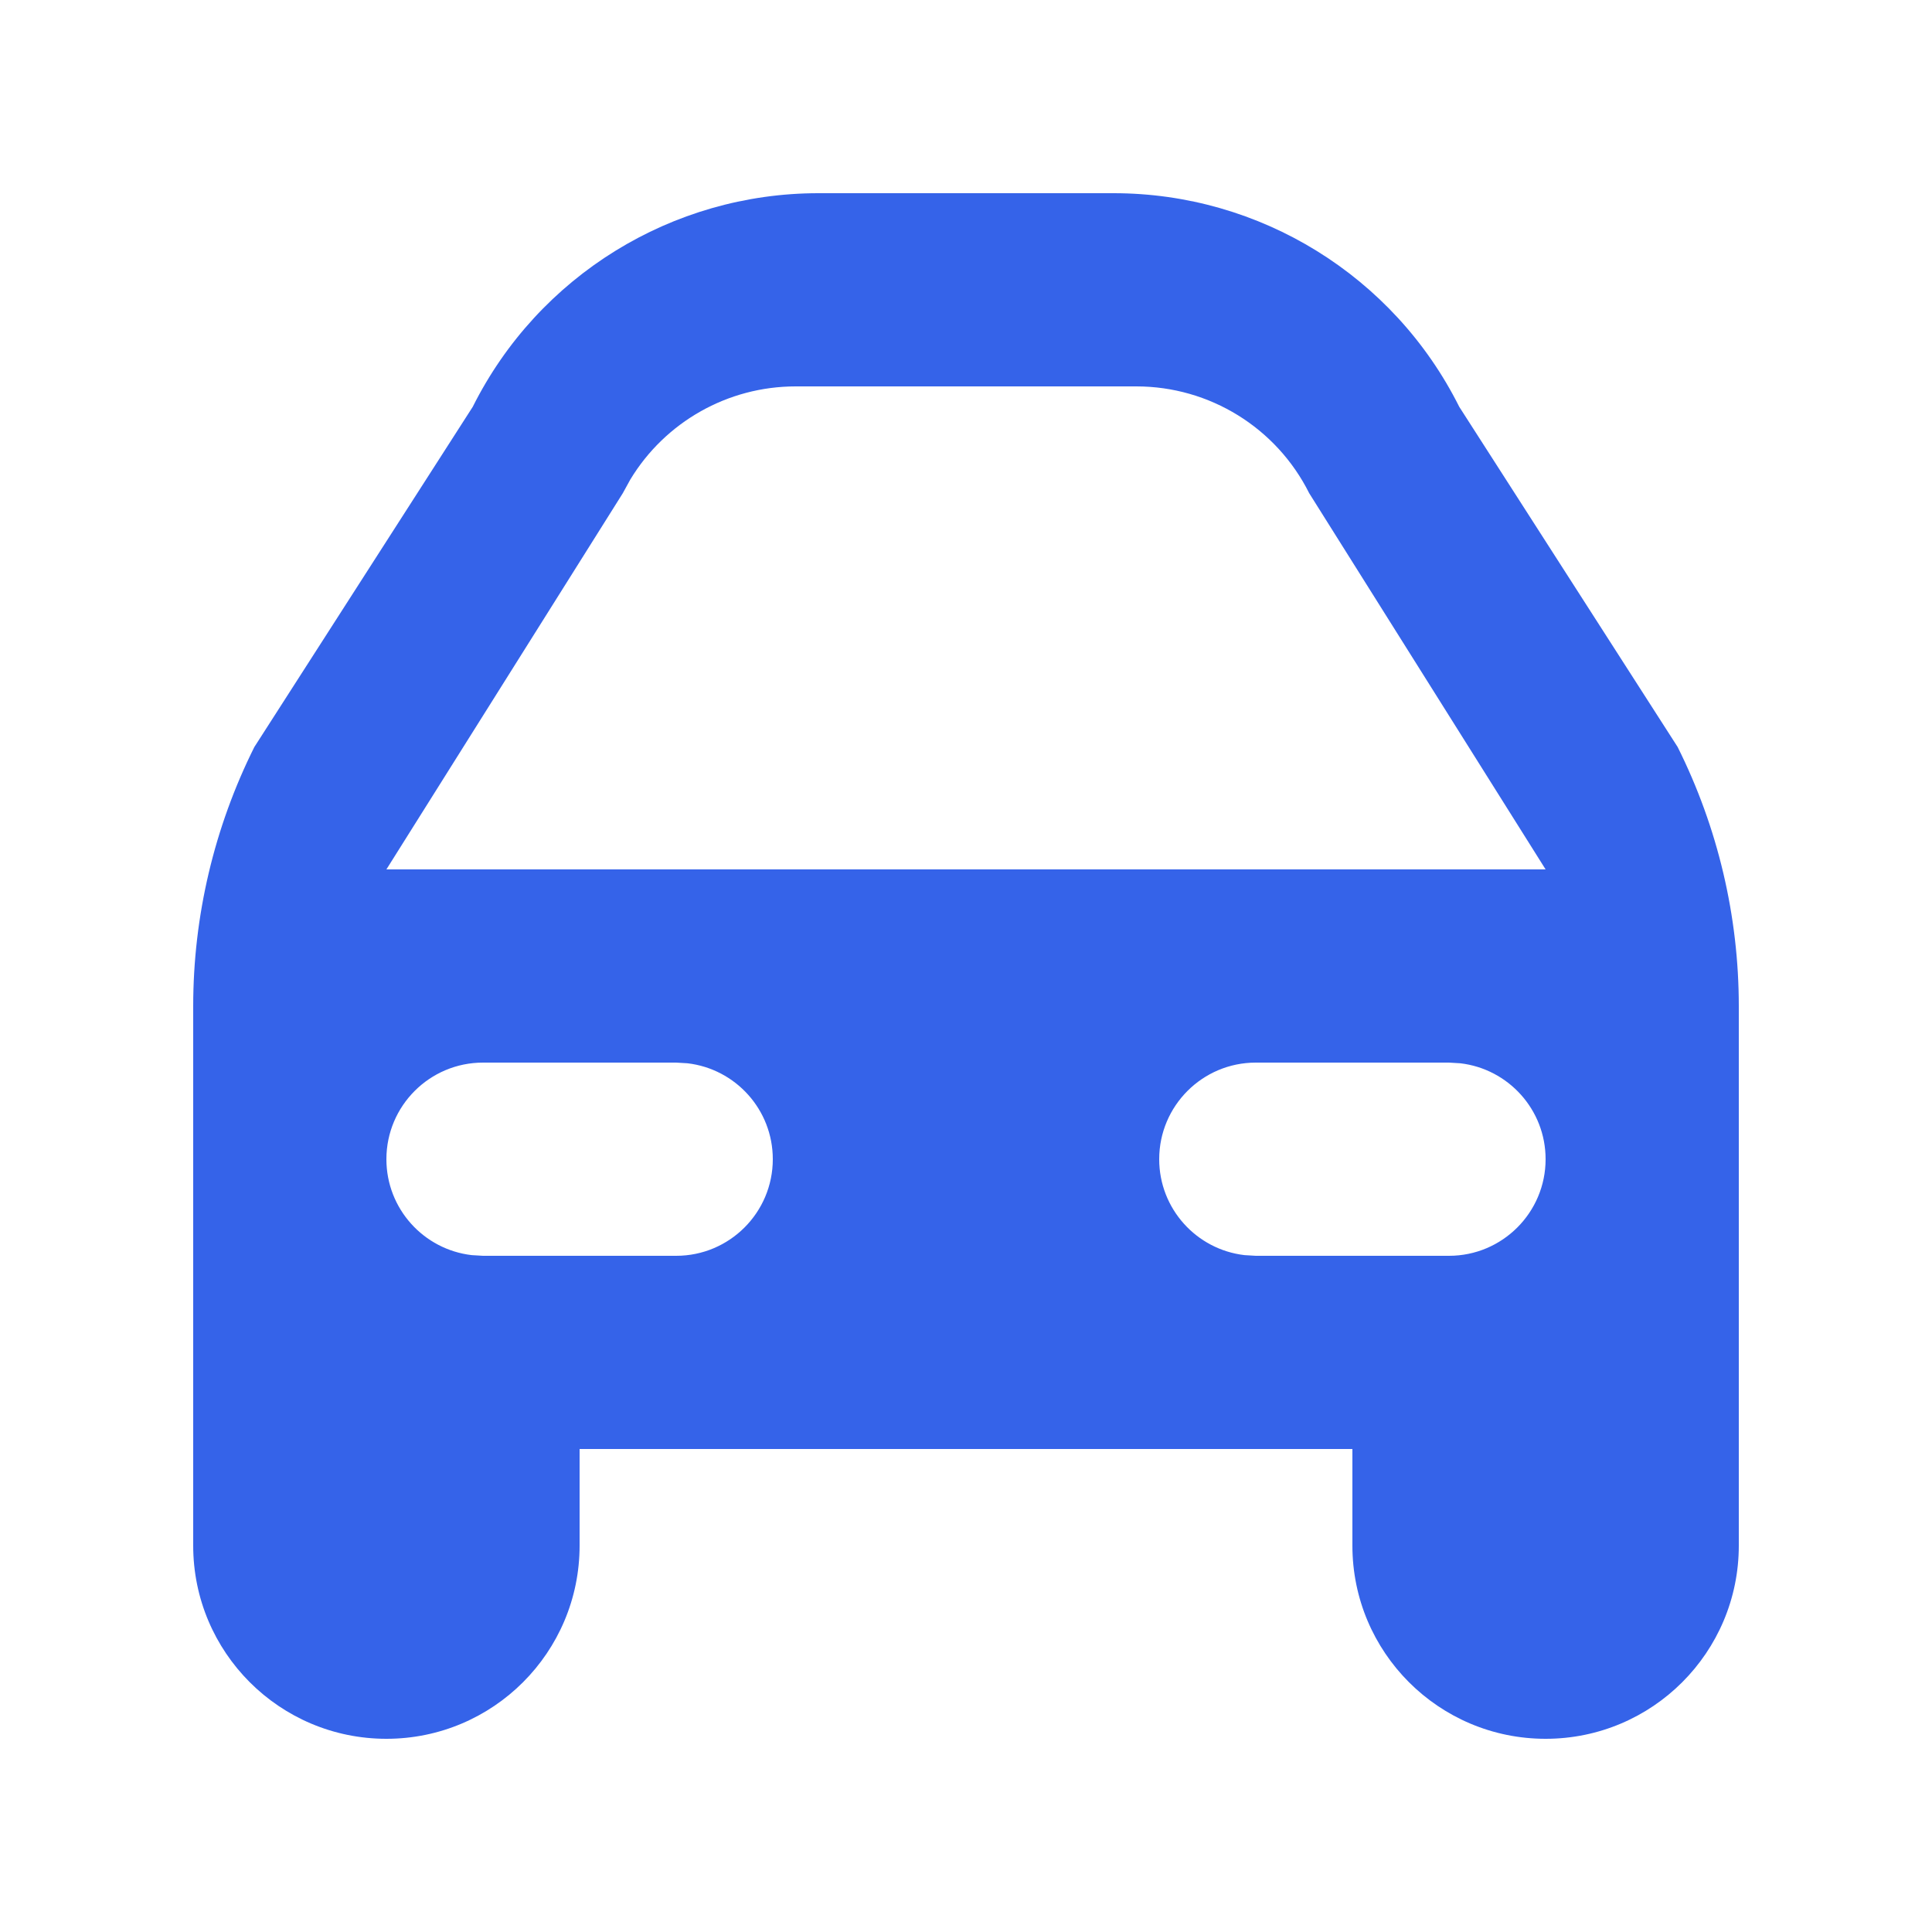 <svg width="20" height="20" viewBox="0 0 20 20" fill="none" xmlns="http://www.w3.org/2000/svg">
<path fill-rule="evenodd" clip-rule="evenodd" d="M11.528 2C13.043 2 14.428 2.856 15.106 4.211L17.367 7.733C17.783 8.566 18 9.485 18 10.416V16C18 17.105 17.105 18 16 18C14.895 18 14 17.105 14 16V15H6V16C6 17.105 5.105 18 4 18C2.895 18 2 17.105 2 16V10.416C2 9.485 2.217 8.566 2.633 7.733L4.894 4.211C5.572 2.856 6.957 2 8.472 2H11.528ZM15 11H13C12.448 11 12 11.448 12 12C12 12.513 12.386 12.935 12.883 12.993L13 13H15C15.552 13 16 12.552 16 12C16 11.487 15.614 11.065 15.117 11.007L15 11ZM7 11H5C4.448 11 4 11.448 4 12C4 12.513 4.386 12.935 4.883 12.993L5 13H7C7.552 13 8 12.552 8 12C8 11.487 7.614 11.065 7.117 11.007L7 11ZM11.764 4H8.236C7.533 4 6.885 4.369 6.525 4.964L6.447 5.106L4 9H16L13.553 5.106C13.214 4.428 12.521 4 11.764 4Z" fill="#3563E9"/>
</svg>
